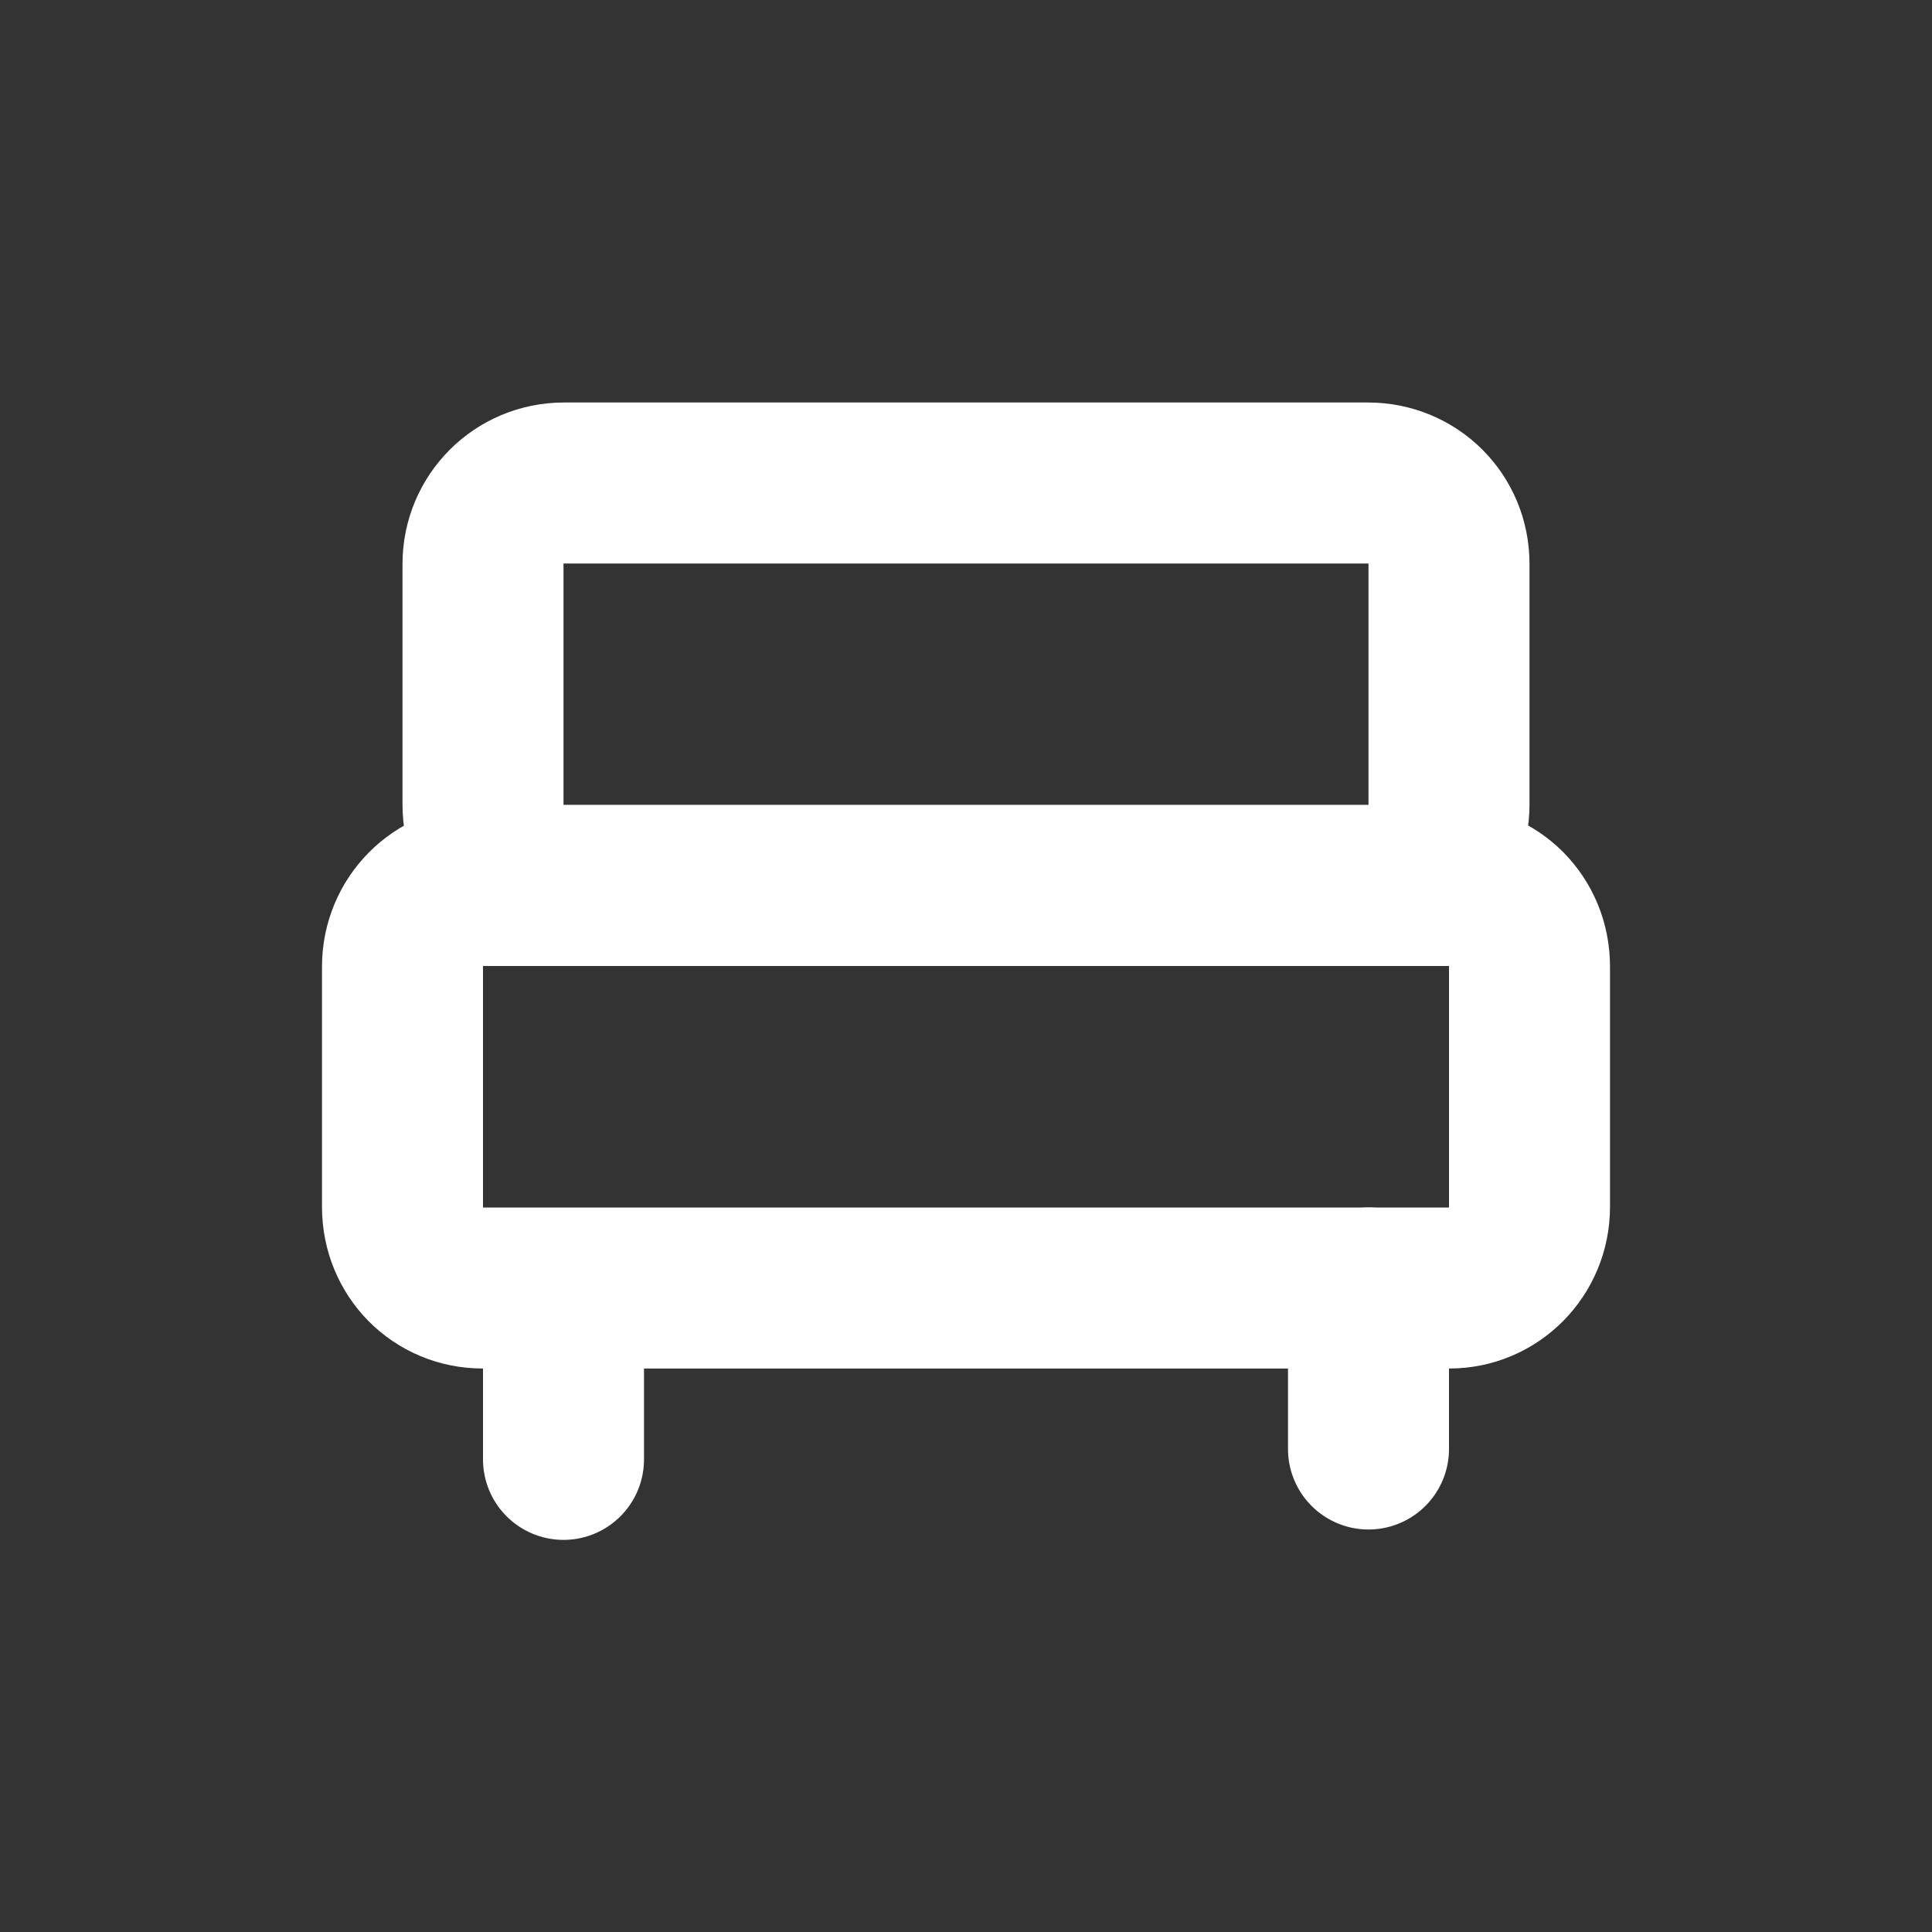<svg xmlns="http://www.w3.org/2000/svg" xmlns:xlink="http://www.w3.org/1999/xlink" width="24" height="24" viewBox="0 0 24 24" version="1.1">
  <rect x="0" y="0" width="24" height="24" fill="#333333" stroke="none"/>
  <g id="Icons/Property/beds" stroke="none" stroke-width="1" fill="none" fill-rule="evenodd">
    <g id="Beds">
      <rect id="Rectangle-820-" fill-opacity="0.1" fill="#FDFDFD" opacity="0" x="0" y="0" width="24" height="24"/>
      <g id="Group-3" transform="translate(4, 5)" stroke="#FFFFFF" stroke-width="2">
        <path d="M14.006,6 L1.994,6 C1.721,6 1.473,6.112 1.293,6.293 C1.112,6.475 1,6.728 1,7.006 L1,9.994 C1,10.275 1.11,10.527 1.29,10.709 C1.47,10.89 1.719,11 1.994,11 L14.006,11 C14.279,11 14.527,10.888 14.707,10.707 C14.888,10.525 15,10.272 15,9.994 L15,7.006 C15,6.725 14.89,6.473 14.71,6.291 C14.53,6.11 14.281,6 14.006,6 Z" id="Rectangle-98"/>
        <path d="M12.994,1 L3.006,1 C2.728,1 2.476,1.112 2.294,1.294 C2.112,1.476 2,1.728 2,2.006 L2,4.994 C2,5.274 2.11,5.525 2.292,5.707 C2.474,5.889 2.727,6 3.006,6 L12.994,6 C13.272,6 13.524,5.888 13.706,5.706 C13.888,5.524 14,5.272 14,4.994 L14,2.006 C14,1.726 13.89,1.475 13.708,1.293 C13.526,1.111 13.273,1 12.994,1 Z" id="Rectangle-98"/>
        <line x1="3" y1="11.129" x2="3" y2="13.129" id="Path-709" stroke-linecap="round"/>
        <line x1="13" y1="11" x2="13" y2="13" id="Path-709-" stroke-linecap="round"/>
      </g>
    </g>
  </g>
</svg>